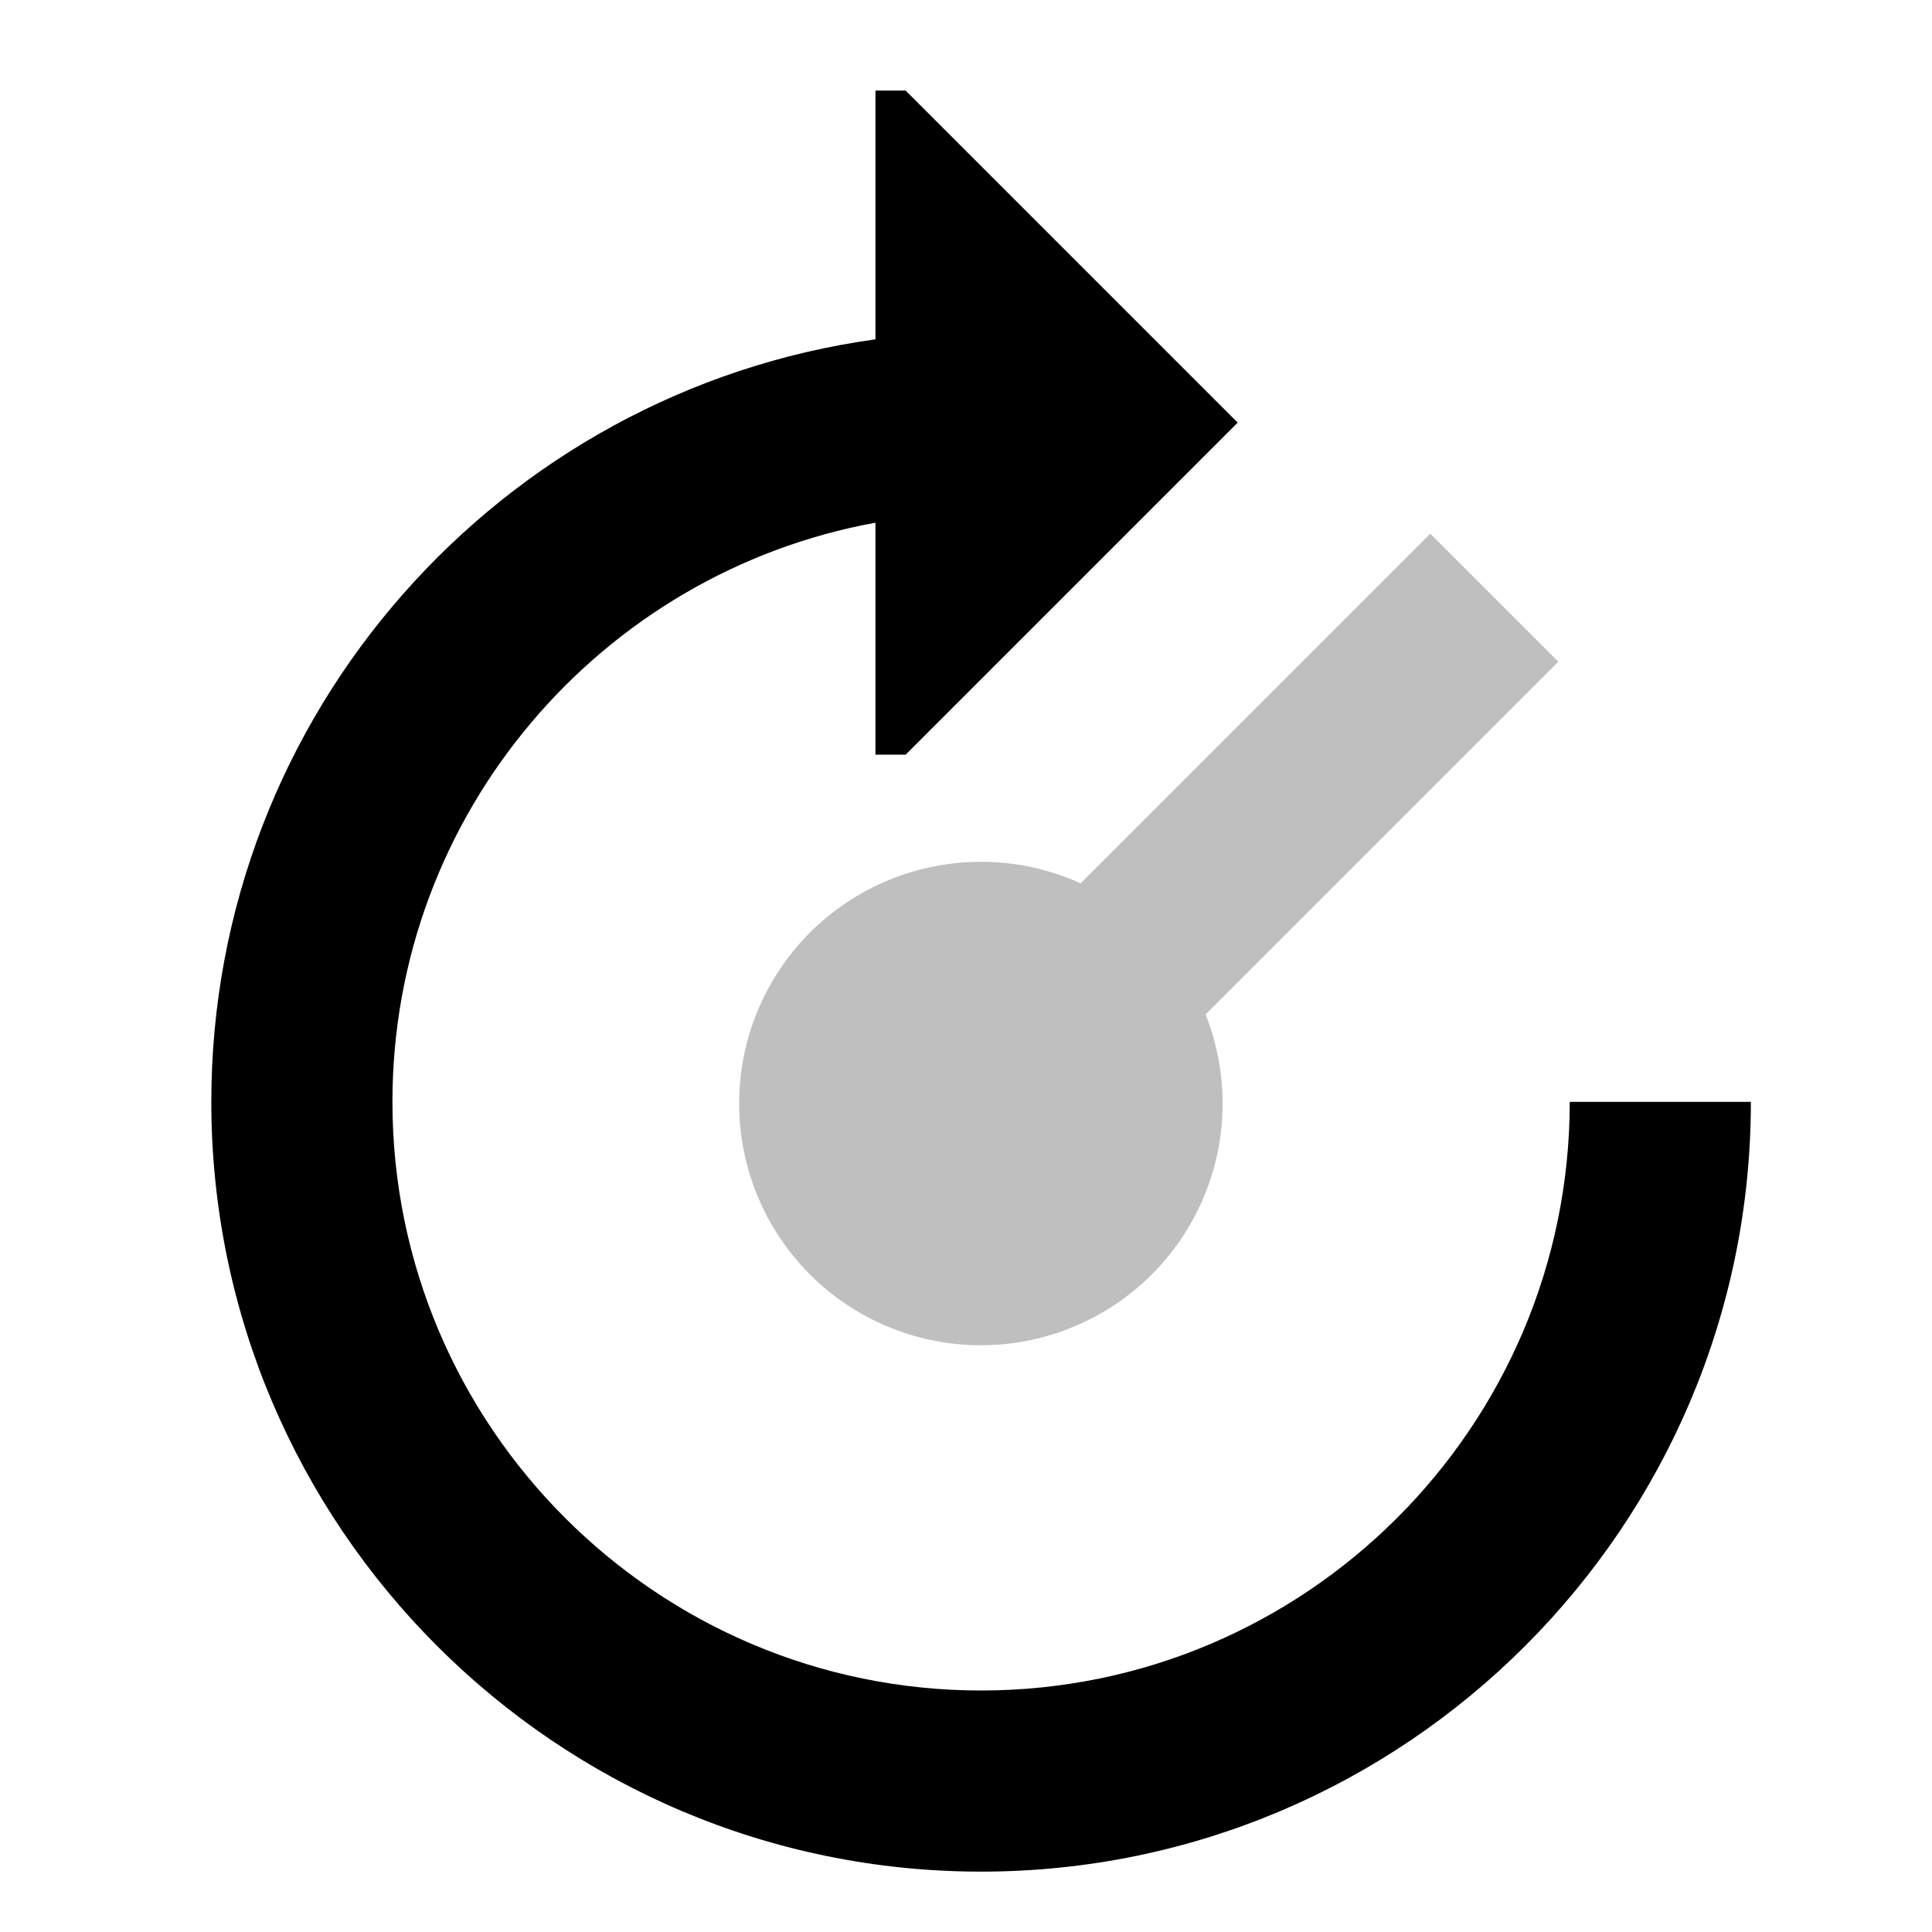 <svg xmlns="http://www.w3.org/2000/svg" viewBox="0 0 512 512">
  <path fill="currentColor" d="M416,292c0,86.019-69.981,156-156,156S104,378.019,104,292c0-76.462,55.297-140.248,128-153.478V200h8l88-88L240,24h-8V89.93C132.716,103.62,56,189.012,56,292c0,112.486,91.514,204,204,204s204-91.514,204-204Z"/>
  <path fill="currentColor" d="M260,228.392a64.058,64.058,0,1,0,59.491,40.45l93.48-93.48-33.941-33.941-92.673,92.673A63.597,63.597,0,0,0,260,228.392Z" opacity=".25"/>
</svg>
